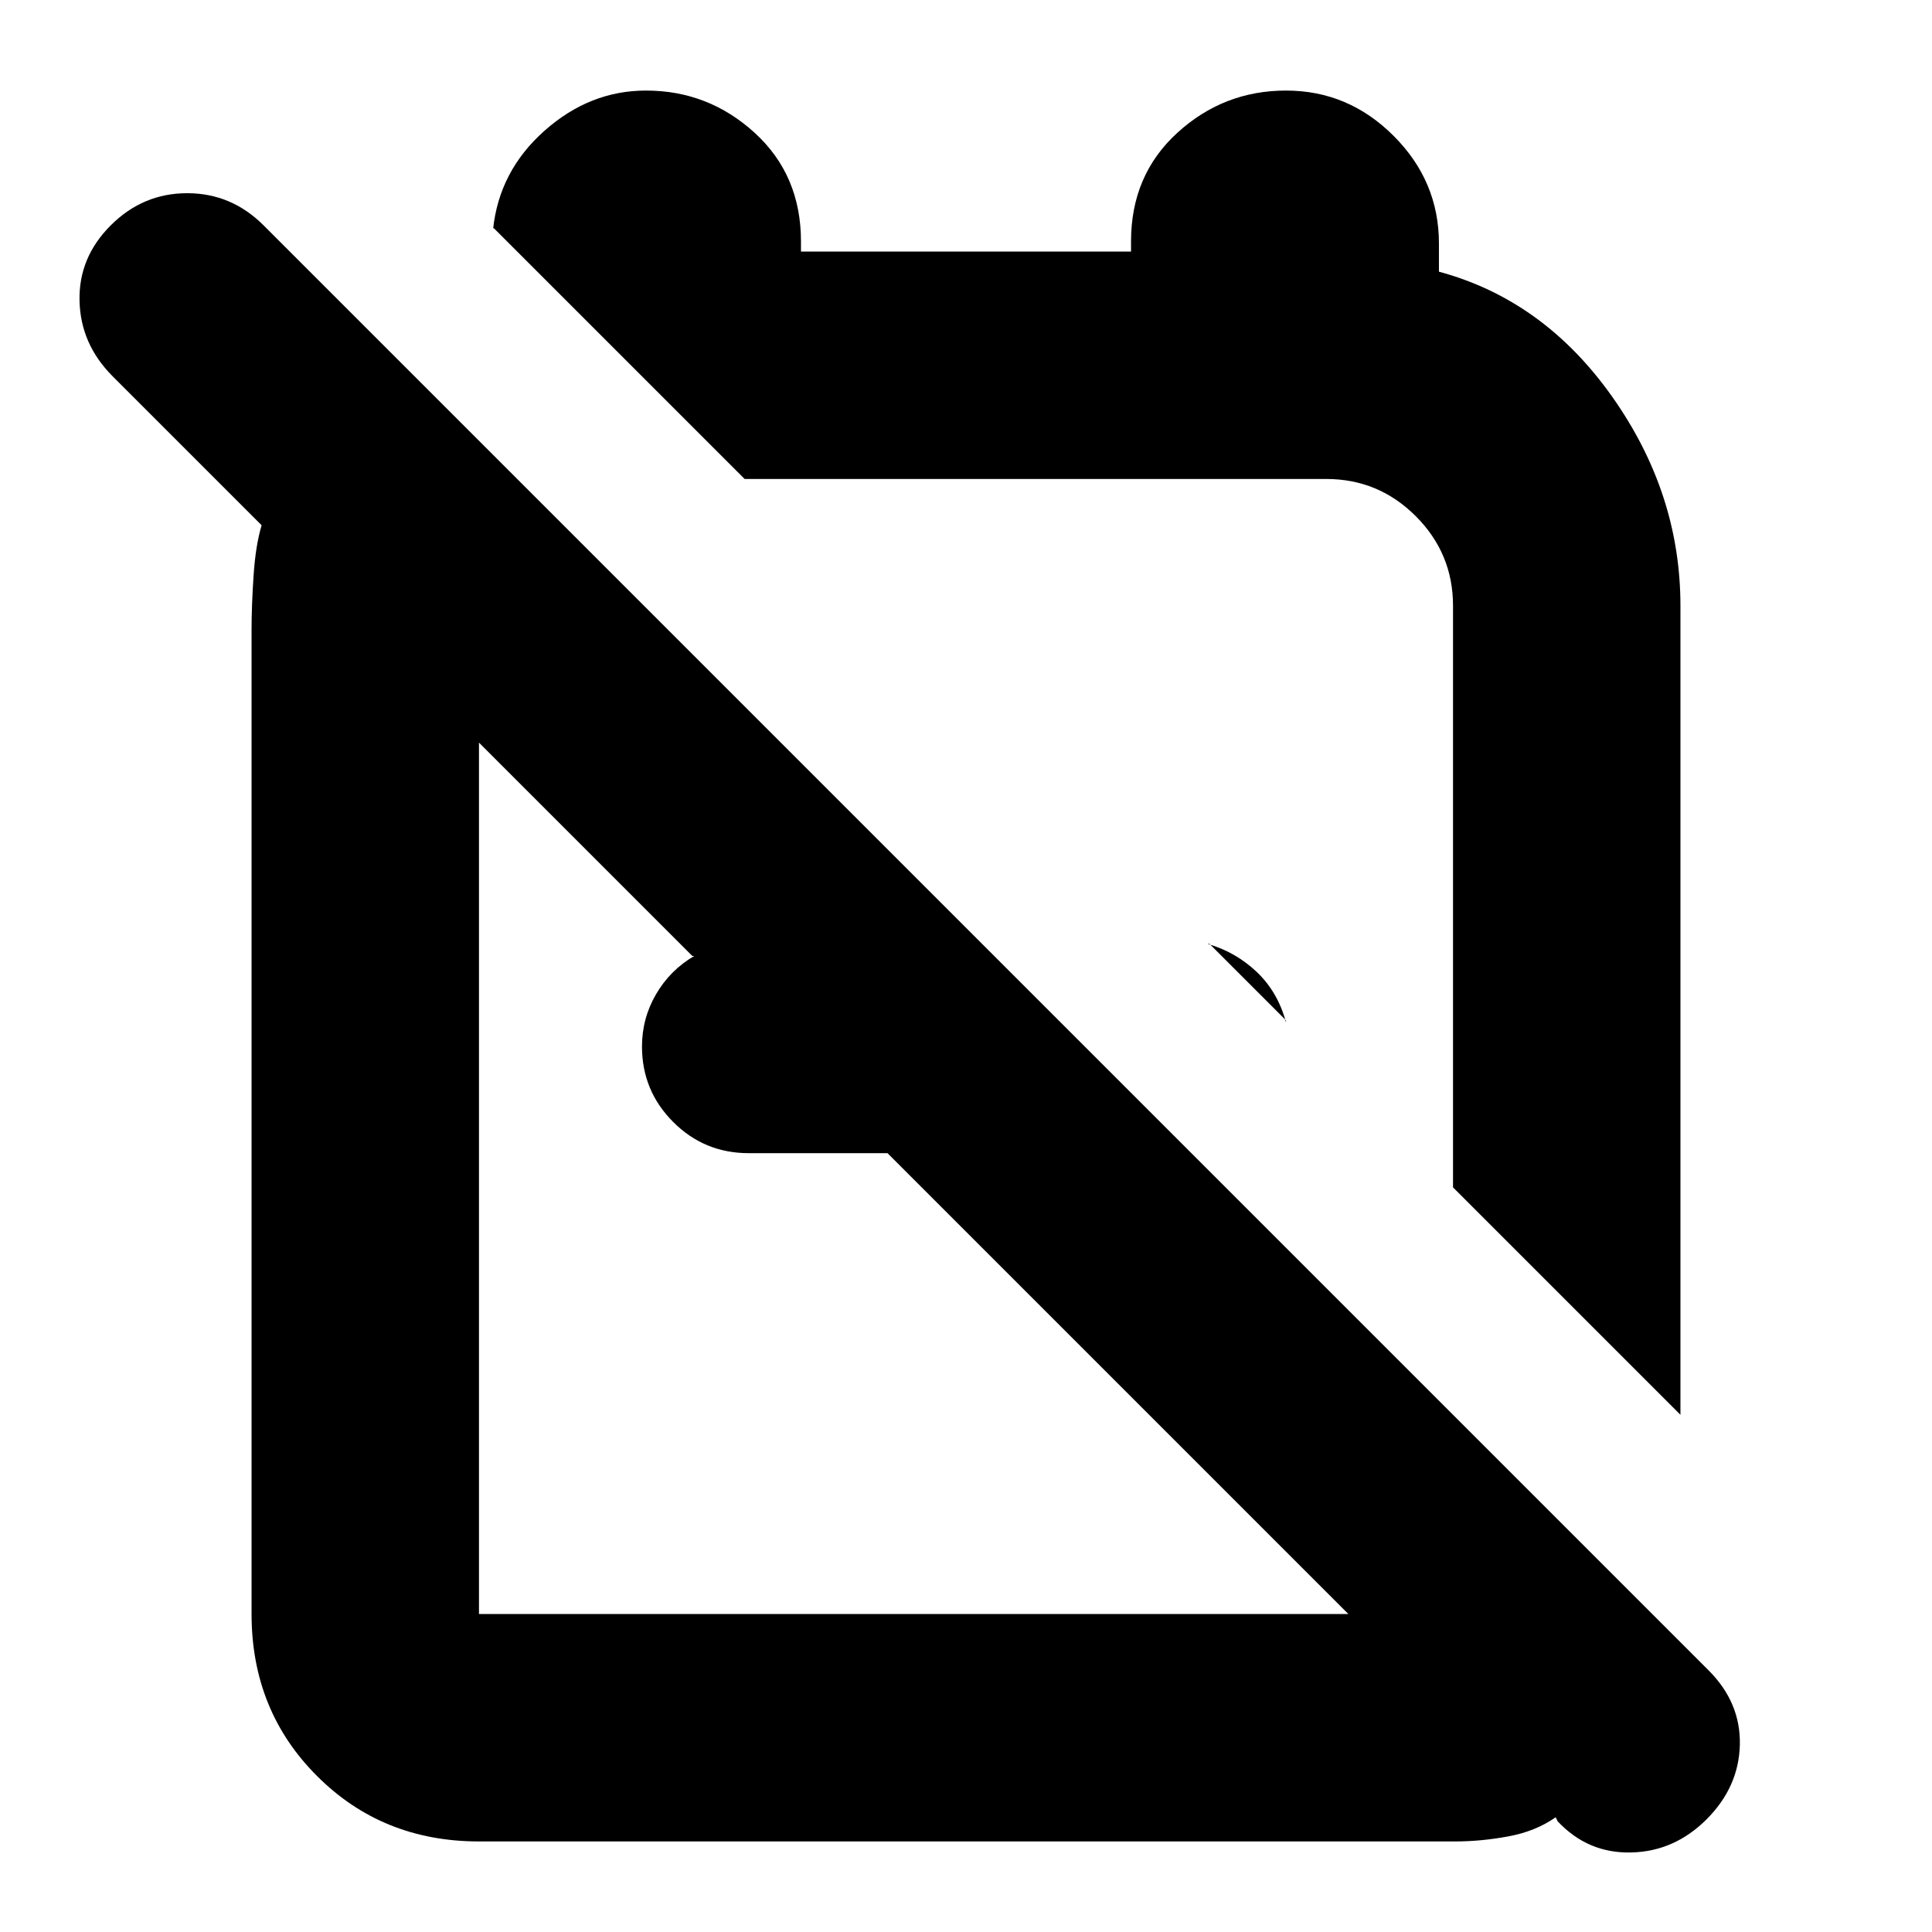 <svg xmlns="http://www.w3.org/2000/svg" height="24" width="24"><path d="M20.875 17.575 18.05 14.75V7.525Q18.05 6.875 17.587 6.412Q17.125 5.95 16.475 5.95H9.25Q9.25 5.95 9.25 5.95Q9.25 5.95 9.25 5.95L6.125 2.825Q6.125 2.825 6.125 2.825Q6.125 2.825 6.125 2.825V2.85Q6.2 2.125 6.763 1.625Q7.325 1.125 8.025 1.125Q8.8 1.125 9.375 1.65Q9.95 2.175 9.95 3V3.125H14.05V3Q14.05 2.175 14.625 1.65Q15.2 1.125 15.975 1.125Q16.75 1.125 17.312 1.688Q17.875 2.25 17.875 3.025V3.375Q19.175 3.725 20.025 4.925Q20.875 6.125 20.875 7.525ZM15.975 12.675 15.025 11.725H15Q15.35 11.825 15.613 12.075Q15.875 12.325 15.975 12.7ZM5.95 22.875Q4.75 22.875 3.938 22.062Q3.125 21.25 3.125 20.05V7.825Q3.125 7.525 3.15 7.15Q3.175 6.775 3.25 6.525L1.4 4.675Q1 4.275 0.988 3.737Q0.975 3.2 1.375 2.8Q1.775 2.4 2.325 2.4Q2.875 2.4 3.275 2.8L21.225 20.75Q21.625 21.15 21.613 21.675Q21.6 22.2 21.2 22.6Q20.8 23 20.263 23.012Q19.725 23.025 19.35 22.625L19.325 22.575Q19.075 22.75 18.738 22.812Q18.4 22.875 18.075 22.875ZM5.95 20.05H16.75Q16.75 20.05 16.75 20.05Q16.75 20.05 16.75 20.05L11.025 14.325H9.3Q8.75 14.325 8.363 13.938Q7.975 13.55 7.975 13Q7.975 12.65 8.15 12.35Q8.325 12.05 8.625 11.875H8.6L5.95 9.225Q5.95 9.225 5.95 9.225Q5.95 9.225 5.95 9.225V20.05Q5.95 20.05 5.95 20.05Q5.95 20.05 5.95 20.05ZM13.775 10.5Q13.775 10.5 13.775 10.5Q13.775 10.5 13.775 10.5Q13.775 10.5 13.775 10.5Q13.775 10.5 13.775 10.5ZM11.325 14.6Q11.325 14.6 11.325 14.6Q11.325 14.6 11.325 14.6Q11.325 14.6 11.325 14.6Q11.325 14.6 11.325 14.6Q11.325 14.6 11.325 14.6Q11.325 14.6 11.325 14.6Z"/></svg>